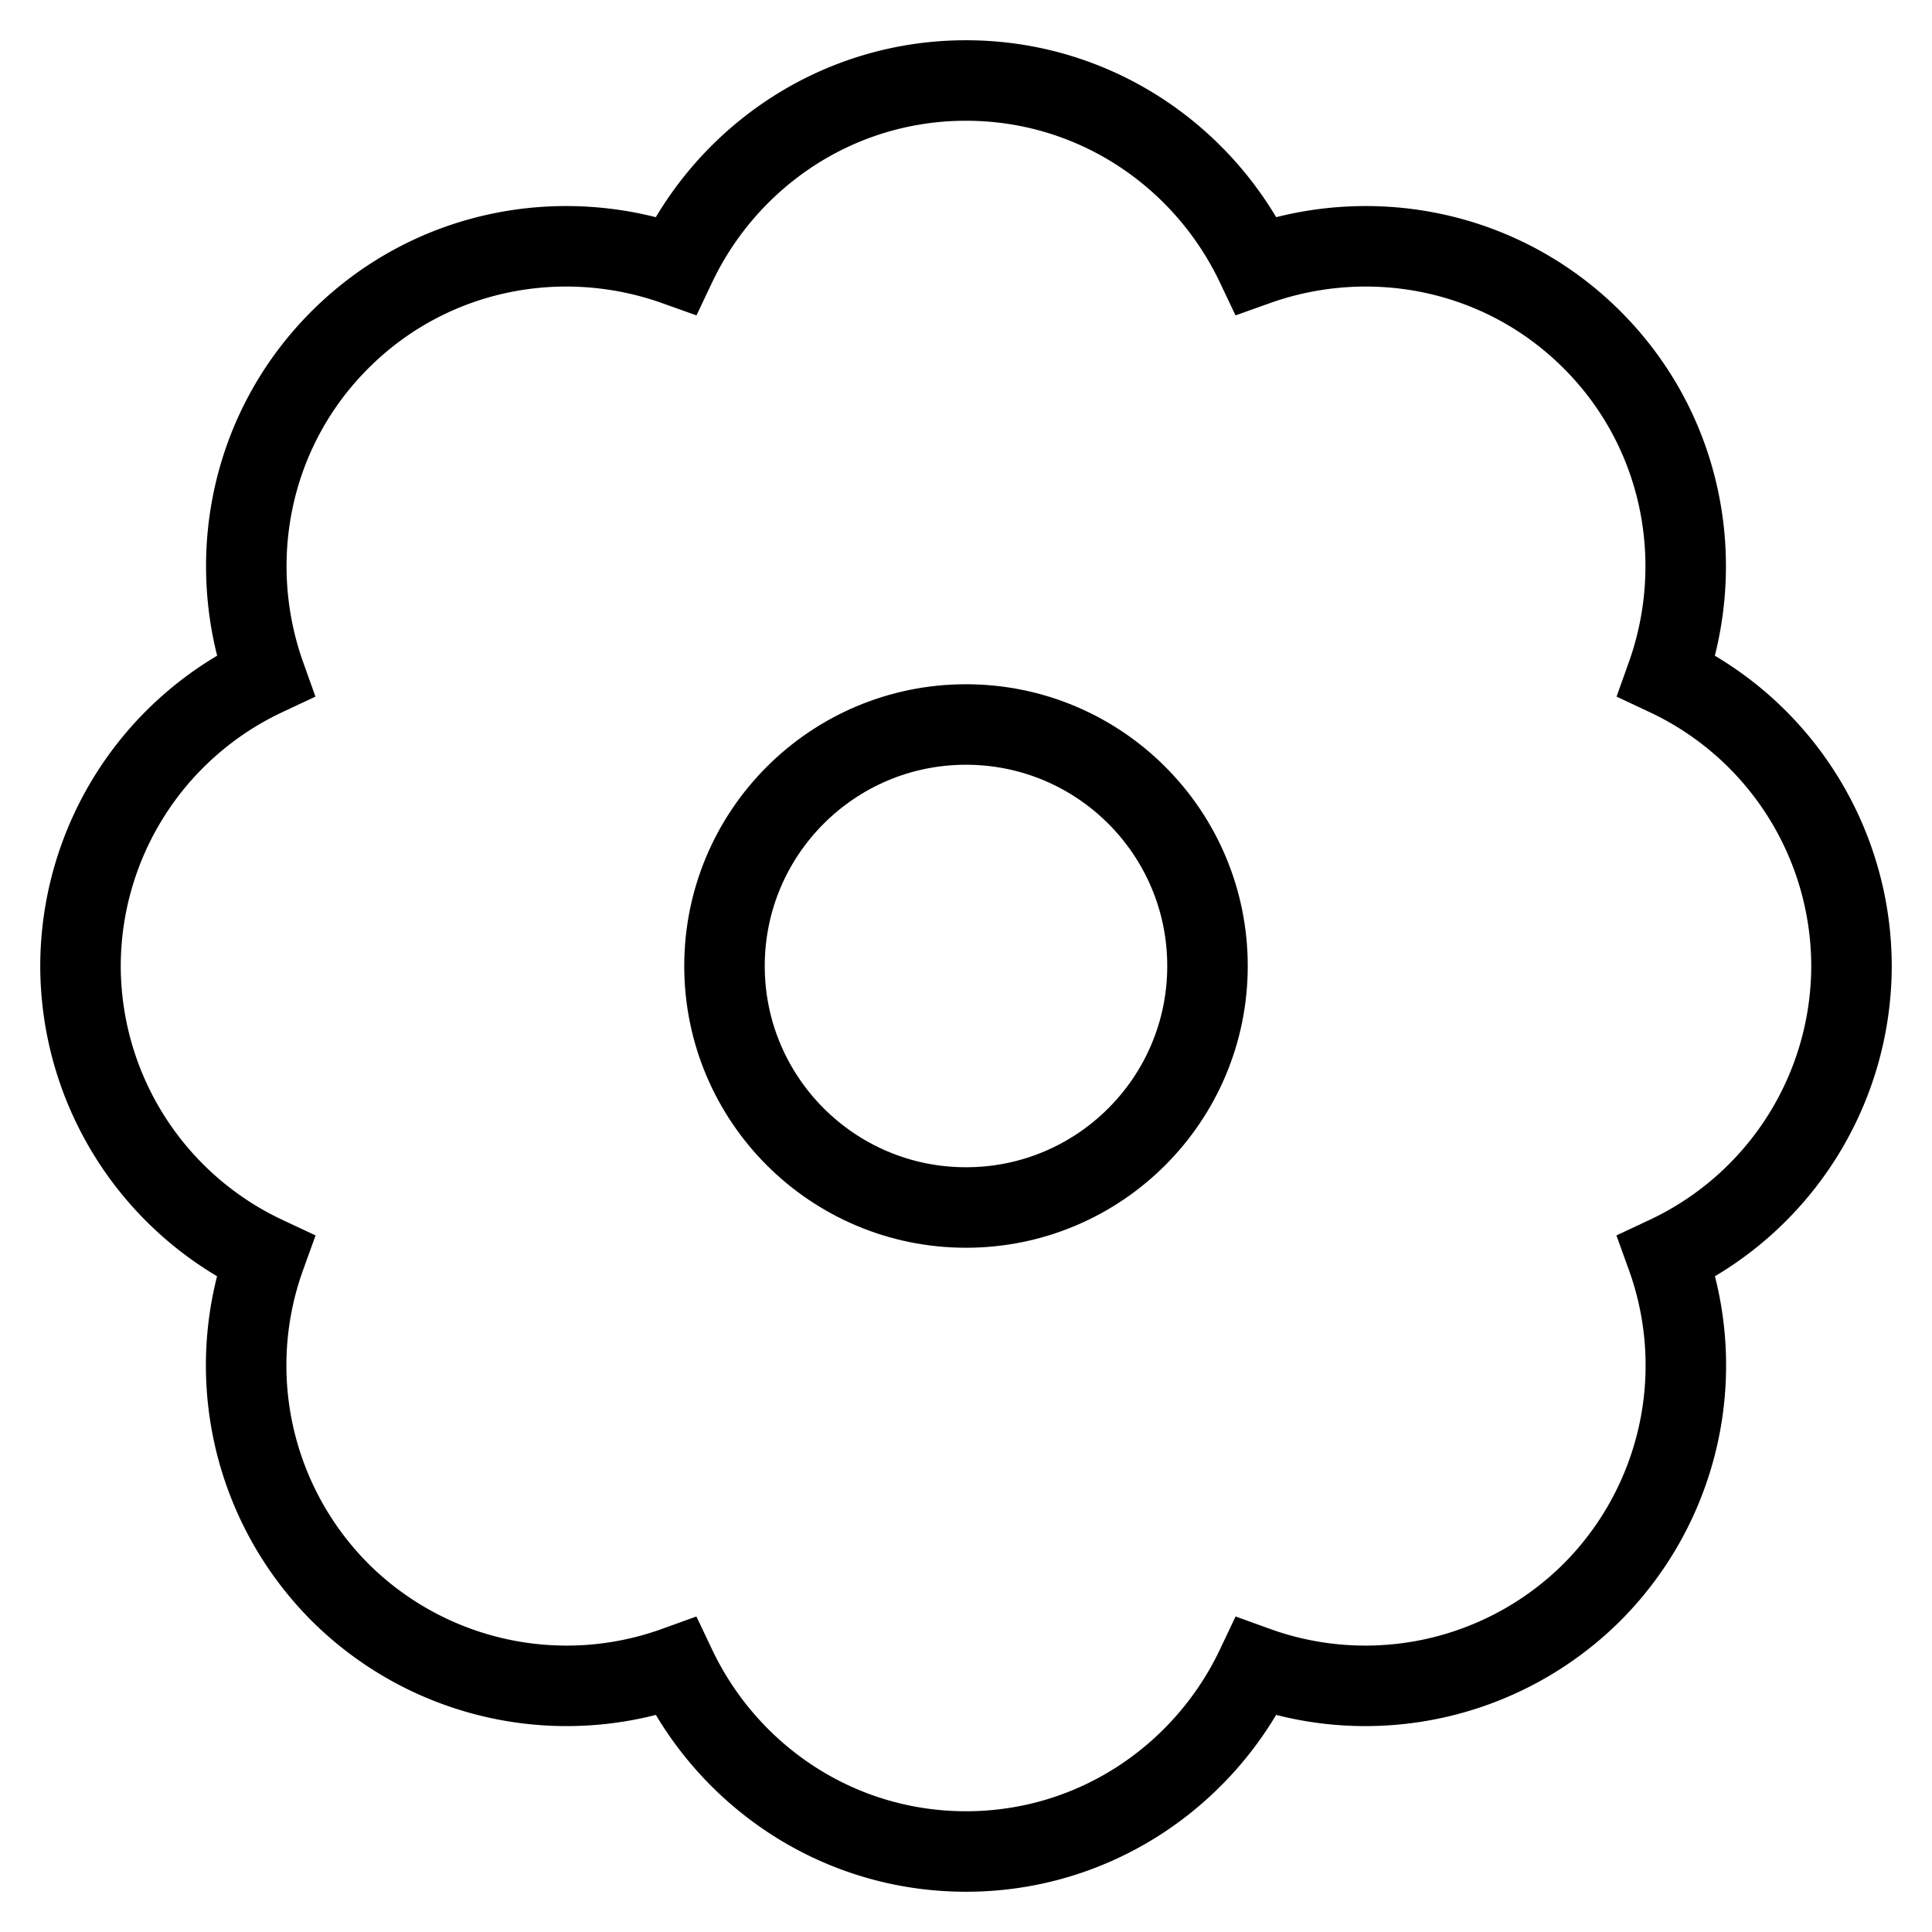 <svg id="nc_icon" xmlns="http://www.w3.org/2000/svg" xml:space="preserve" viewBox="0 0 24 24"><g fill="none" stroke="currentColor" stroke-linecap="square" stroke-miterlimit="10" class="nc-icon-wrapper"><circle cx="12" cy="12" r="3" data-color="color-2" vector-effect="non-scaling-stroke"/><path d="M23 12a3.99 3.99 0 0 0-2.295-3.606c.503-1.41.202-3.043-.927-4.172s-2.762-1.43-4.172-.927C14.964 1.942 13.596 1 12 1s-2.964.942-3.606 2.295c-1.41-.503-3.043-.202-4.172.927s-1.43 2.762-.927 4.172A3.99 3.99 0 0 0 1 12a3.99 3.99 0 0 0 2.295 3.606 3.99 3.99 0 0 0 .927 4.172 3.99 3.99 0 0 0 4.172.927C9.036 22.058 10.404 23 12 23s2.964-.942 3.606-2.295a3.99 3.99 0 0 0 4.172-.927 3.99 3.99 0 0 0 .927-4.172A3.99 3.99 0 0 0 23 12z" vector-effect="non-scaling-stroke"/></g></svg>
